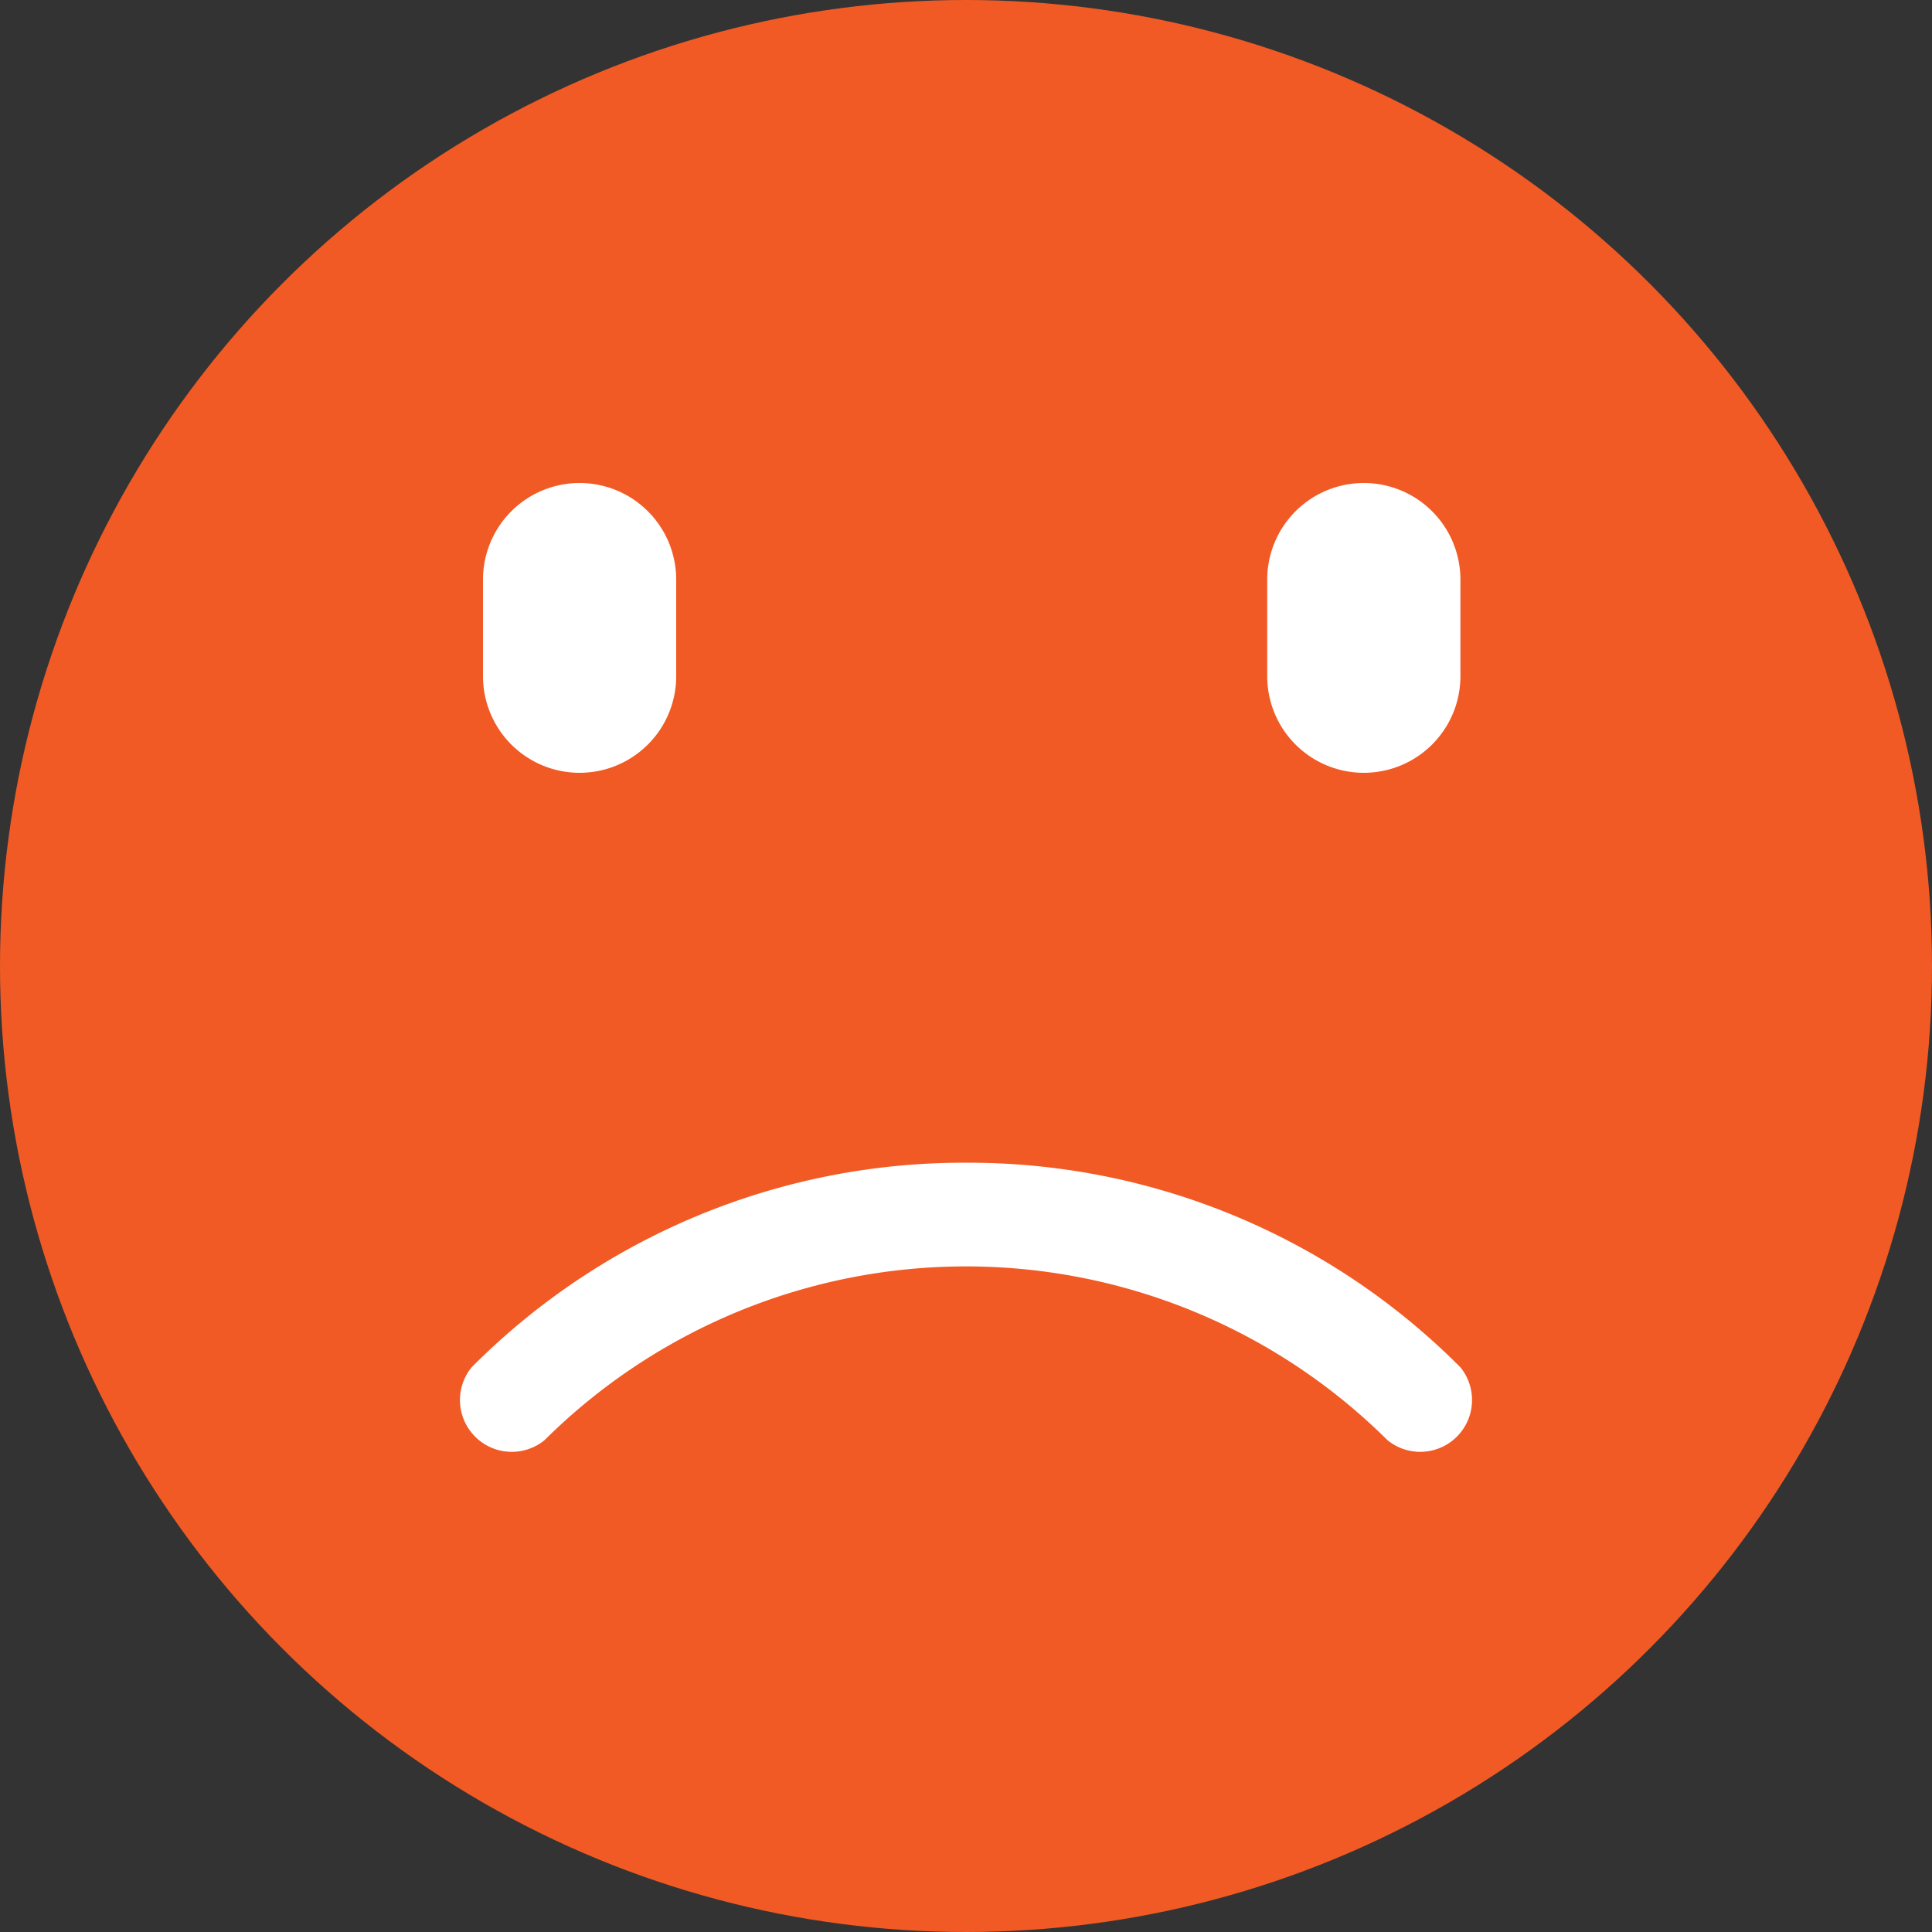 <svg xmlns="http://www.w3.org/2000/svg" viewBox="0 0 22 22"><rect x="0" y="0" width="22" height="22" fill="#333333" stroke="none"/><defs><style>.cls-1{fill:#f15a24;}.cls-2{fill:#fff;}</style></defs><g id="Layer_2" data-name="Layer 2"><g id="Layer_27_copy_52" data-name="Layer 27 copy 52"><circle class="cls-1" cx="11" cy="11" r="11"/><path class="cls-2" d="M6.6,5.5A1.1,1.1,0,0,0,5.5,6.6V7.7a1.1,1.1,0,0,0,2.2,0V6.6A1.1,1.1,0,0,0,6.6,5.5Z"/><path class="cls-2" d="M15.53,5.5a1.1,1.1,0,0,0-1.1,1.1V7.7a1.1,1.1,0,0,0,2.2,0V6.6A1.1,1.1,0,0,0,15.53,5.5Z"/><path class="cls-2" d="M11,13.24a7.9,7.9,0,0,1,5.63,2.33.59.59,0,0,1-.83.83,6.81,6.81,0,0,0-9.6,0,.59.59,0,0,1-.83-.83A7.9,7.9,0,0,1,11,13.24Z"/></g></g></svg>
